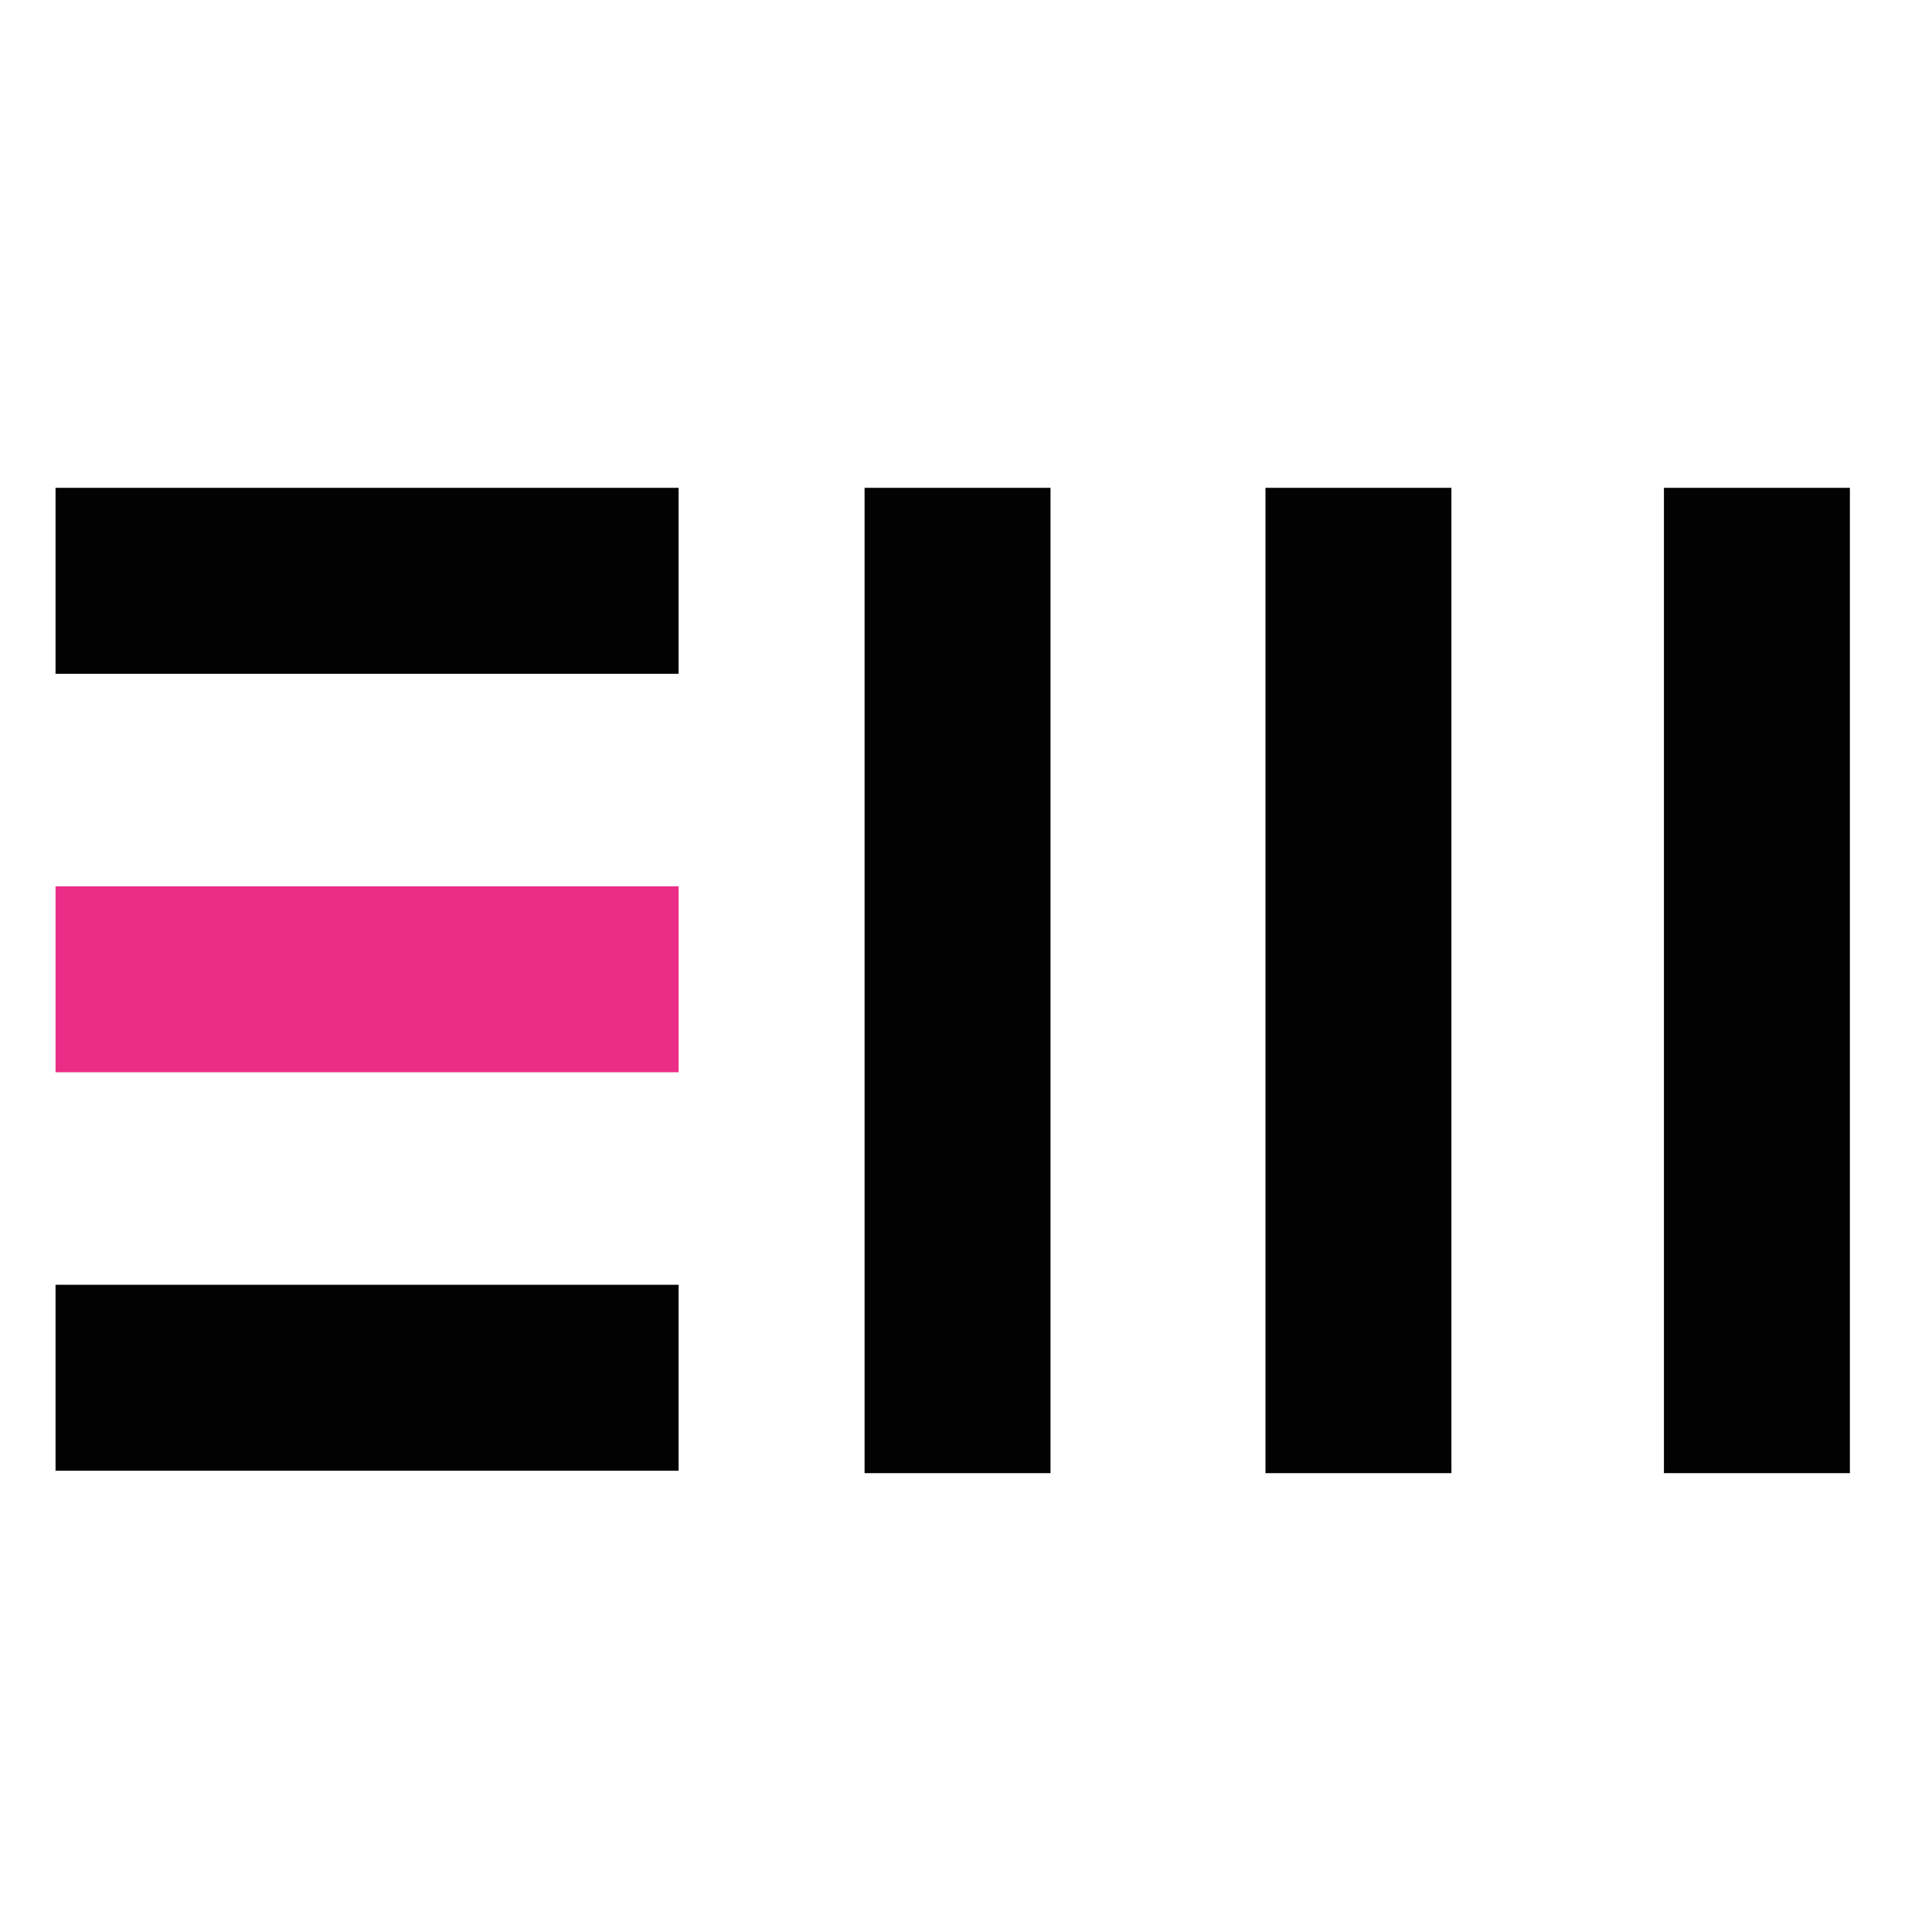 <?xml version="1.0" encoding="utf-8"?>
<!-- Generator: Adobe Illustrator 21.1.0, SVG Export Plug-In . SVG Version: 6.00 Build 0)  -->
<svg version="1.1" id="Layer_1" xmlns="http://www.w3.org/2000/svg" xmlns:xlink="http://www.w3.org/1999/xlink" x="0px" y="0px"
	 viewBox="0 0 80 80" style="enable-background:new 0 0 80 80;" xml:space="preserve">
<style type="text/css">
	.st0{fill:#020202;}
	.st1{fill:#EC2D88;}
</style>
<g id="XMLID_85_">
	<g id="XMLID_106_">
		<rect id="XMLID_109_" x="2.3" y="53.2" class="st0" width="25.8" height="7.7"/>
		<rect id="XMLID_108_" x="2.3" y="36.7" class="st1" width="25.8" height="7.7"/>
		<rect id="XMLID_107_" x="2.3" y="20.2" class="st0" width="25.8" height="7.7"/>
	</g>
	<g id="XMLID_102_">
		<rect id="XMLID_105_" x="35.8" y="20.2" class="st0" width="7.7" height="40.8"/>
		<rect id="XMLID_104_" x="52.4" y="20.2" class="st0" width="7.7" height="40.8"/>
		<rect id="XMLID_103_" x="68.9" y="20.2" class="st0" width="7.7" height="40.8"/>
	</g>
</g>
</svg>
